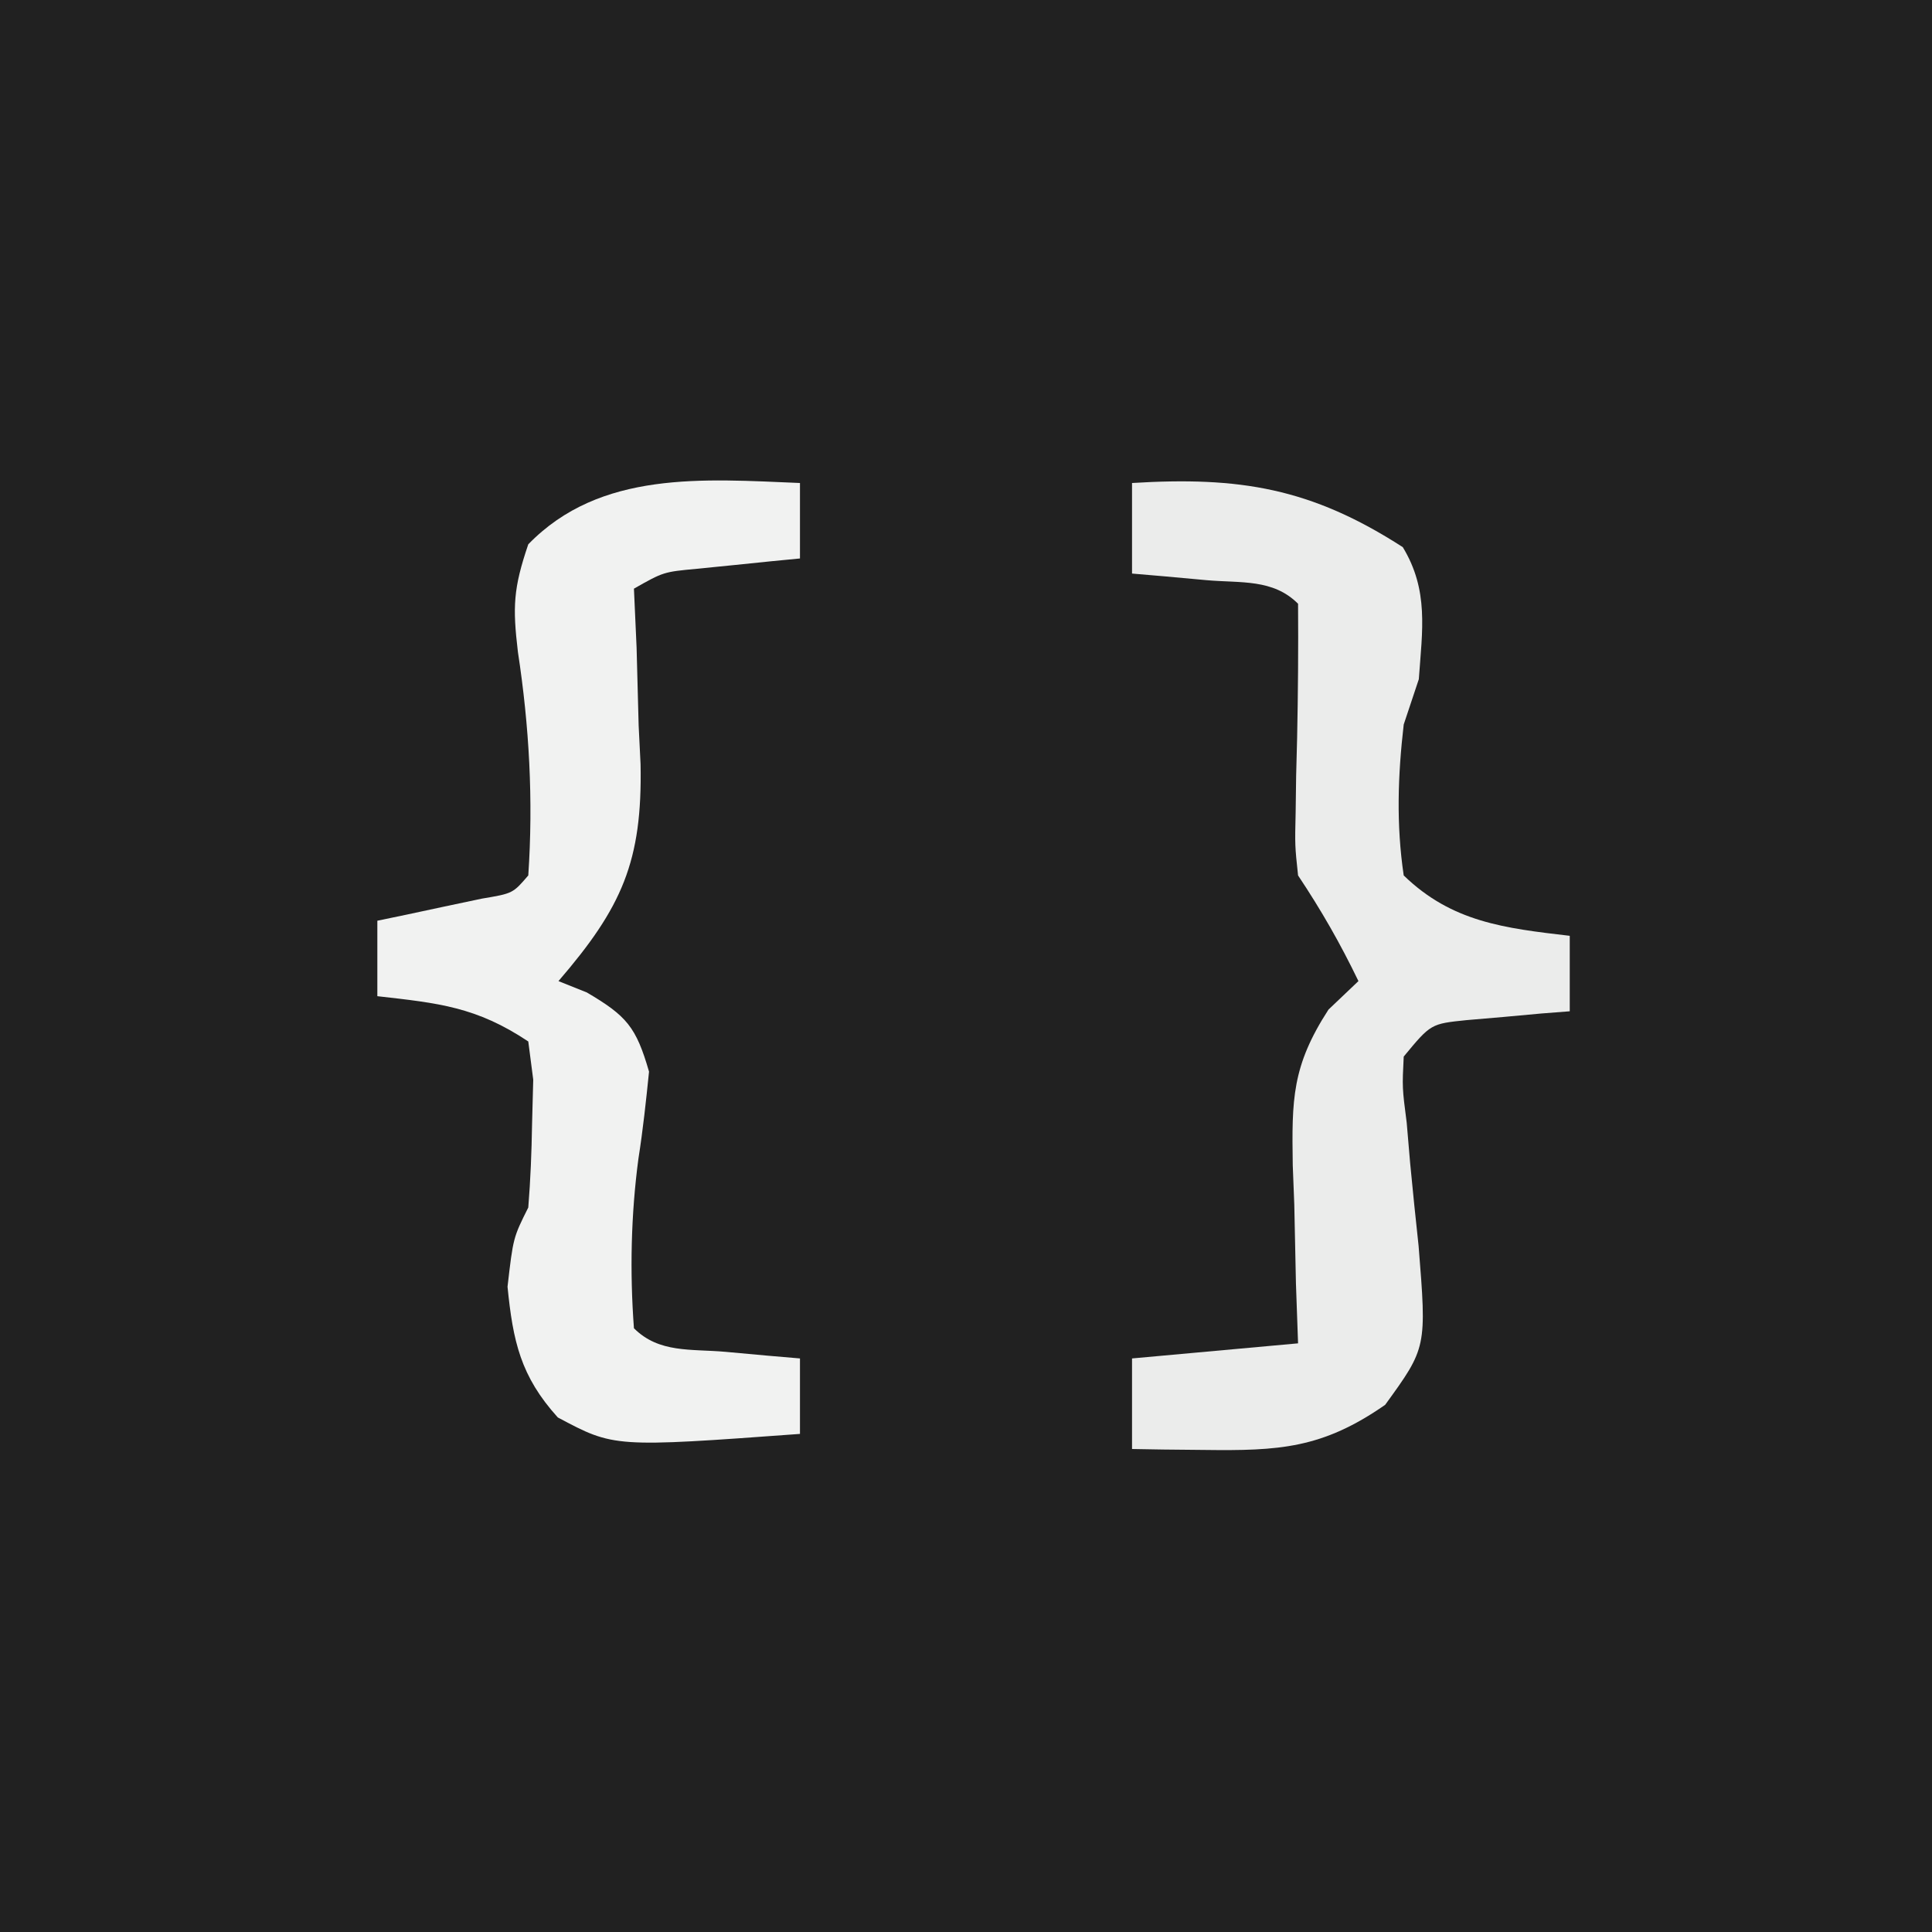 <?xml version="1.0" encoding="UTF-8"?>
<svg version="1.1" xmlns="http://www.w3.org/2000/svg" width="128" height="128">
<rect width="100%" height="100%" fill="#808080" stroke="none"/>
<path d="M0 0 C42.24 0 84.48 0 128 0 C128 42.24 128 84.48 128 128 C85.76 128 43.52 128 0 128 C0 85.76 0 43.52 0 0 Z " fill="#212121" transform="translate(0,0)"/>
<path d="M0 0 C7.122 -0.436 11.853 0.325 17.938 4.25 C19.671 7.104 19.232 9.75 19 13 C18.67 13.99 18.34 14.98 18 16 C17.61 19.386 17.499 22.622 18 26 C21.182 29.089 24.678 29.497 29 30 C29 31.65 29 33.3 29 35 C28.374 35.049 27.747 35.098 27.102 35.148 C26.284 35.223 25.467 35.298 24.625 35.375 C23.813 35.445 23.001 35.514 22.164 35.586 C19.797 35.829 19.797 35.829 18 38 C17.898 40.059 17.898 40.059 18.199 42.395 C18.273 43.268 18.347 44.141 18.424 45.041 C18.599 46.878 18.786 48.714 18.986 50.549 C19.525 57.276 19.525 57.276 16.77 61.074 C12.602 63.972 9.748 64.128 4.75 64.062 C3.412 64.049 3.412 64.049 2.047 64.035 C1.371 64.024 0.696 64.012 0 64 C0 62.02 0 60.04 0 58 C5.445 57.505 5.445 57.505 11 57 C10.954 55.686 10.907 54.373 10.859 53.02 C10.822 51.284 10.785 49.548 10.75 47.812 C10.716 46.948 10.683 46.084 10.648 45.193 C10.582 40.834 10.588 38.637 13.016 34.887 C13.67 34.264 14.325 33.641 15 33 C13.796 30.506 12.546 28.319 11 26 C10.789 24.023 10.789 24.023 10.84 21.805 C10.851 21.007 10.862 20.209 10.873 19.387 C10.894 18.558 10.916 17.729 10.938 16.875 C10.999 13.913 11.021 10.964 11 8 C9.337 6.337 7.217 6.64 4.938 6.438 C4.018 6.354 3.099 6.27 2.152 6.184 C1.087 6.093 1.087 6.093 0 6 C0 4.02 0 2.04 0 0 Z " fill="#EBECEB" transform="translate(75,32)"/>
<path d="M0 0 C0 1.65 0 3.3 0 5 C-0.94 5.091 -0.94 5.091 -1.898 5.184 C-2.716 5.267 -3.533 5.351 -4.375 5.438 C-5.187 5.519 -5.999 5.6 -6.836 5.684 C-9.043 5.891 -9.043 5.891 -11 7 C-10.942 8.29 -10.884 9.581 -10.824 10.91 C-10.777 12.628 -10.732 14.345 -10.688 16.062 C-10.646 16.91 -10.604 17.758 -10.561 18.631 C-10.436 25.072 -11.794 28.118 -16 33 C-15.381 33.248 -14.762 33.495 -14.125 33.75 C-11.475 35.309 -10.856 36.042 -10 39 C-10.196 40.926 -10.401 42.853 -10.703 44.766 C-11.197 48.483 -11.278 52.26 -11 56 C-9.337 57.663 -7.217 57.36 -4.938 57.562 C-4.018 57.646 -3.099 57.73 -2.152 57.816 C-1.087 57.907 -1.087 57.907 0 58 C0 59.65 0 61.3 0 63 C-12.313 63.9 -12.313 63.9 -16.043 61.91 C-18.515 59.177 -19.014 56.859 -19.375 53.25 C-19 50 -19 50 -18 48 C-17.853 46.171 -17.779 44.335 -17.75 42.5 C-17.724 41.52 -17.698 40.541 -17.672 39.531 C-17.78 38.696 -17.888 37.861 -18 37 C-21.445 34.704 -23.938 34.46 -28 34 C-28 32.35 -28 30.7 -28 29 C-27.043 28.801 -27.043 28.801 -26.066 28.598 C-25.24 28.421 -24.414 28.244 -23.562 28.062 C-22.327 27.801 -22.327 27.801 -21.066 27.535 C-19.023 27.192 -19.023 27.192 -18 26 C-17.663 21.012 -17.933 16.122 -18.688 11.188 C-19.04 8.21 -18.997 6.991 -18 4.062 C-13.233 -0.853 -6.379 -0.26 0 0 Z " fill="#F1F2F1" transform="translate(53,32)"/>
</svg>
